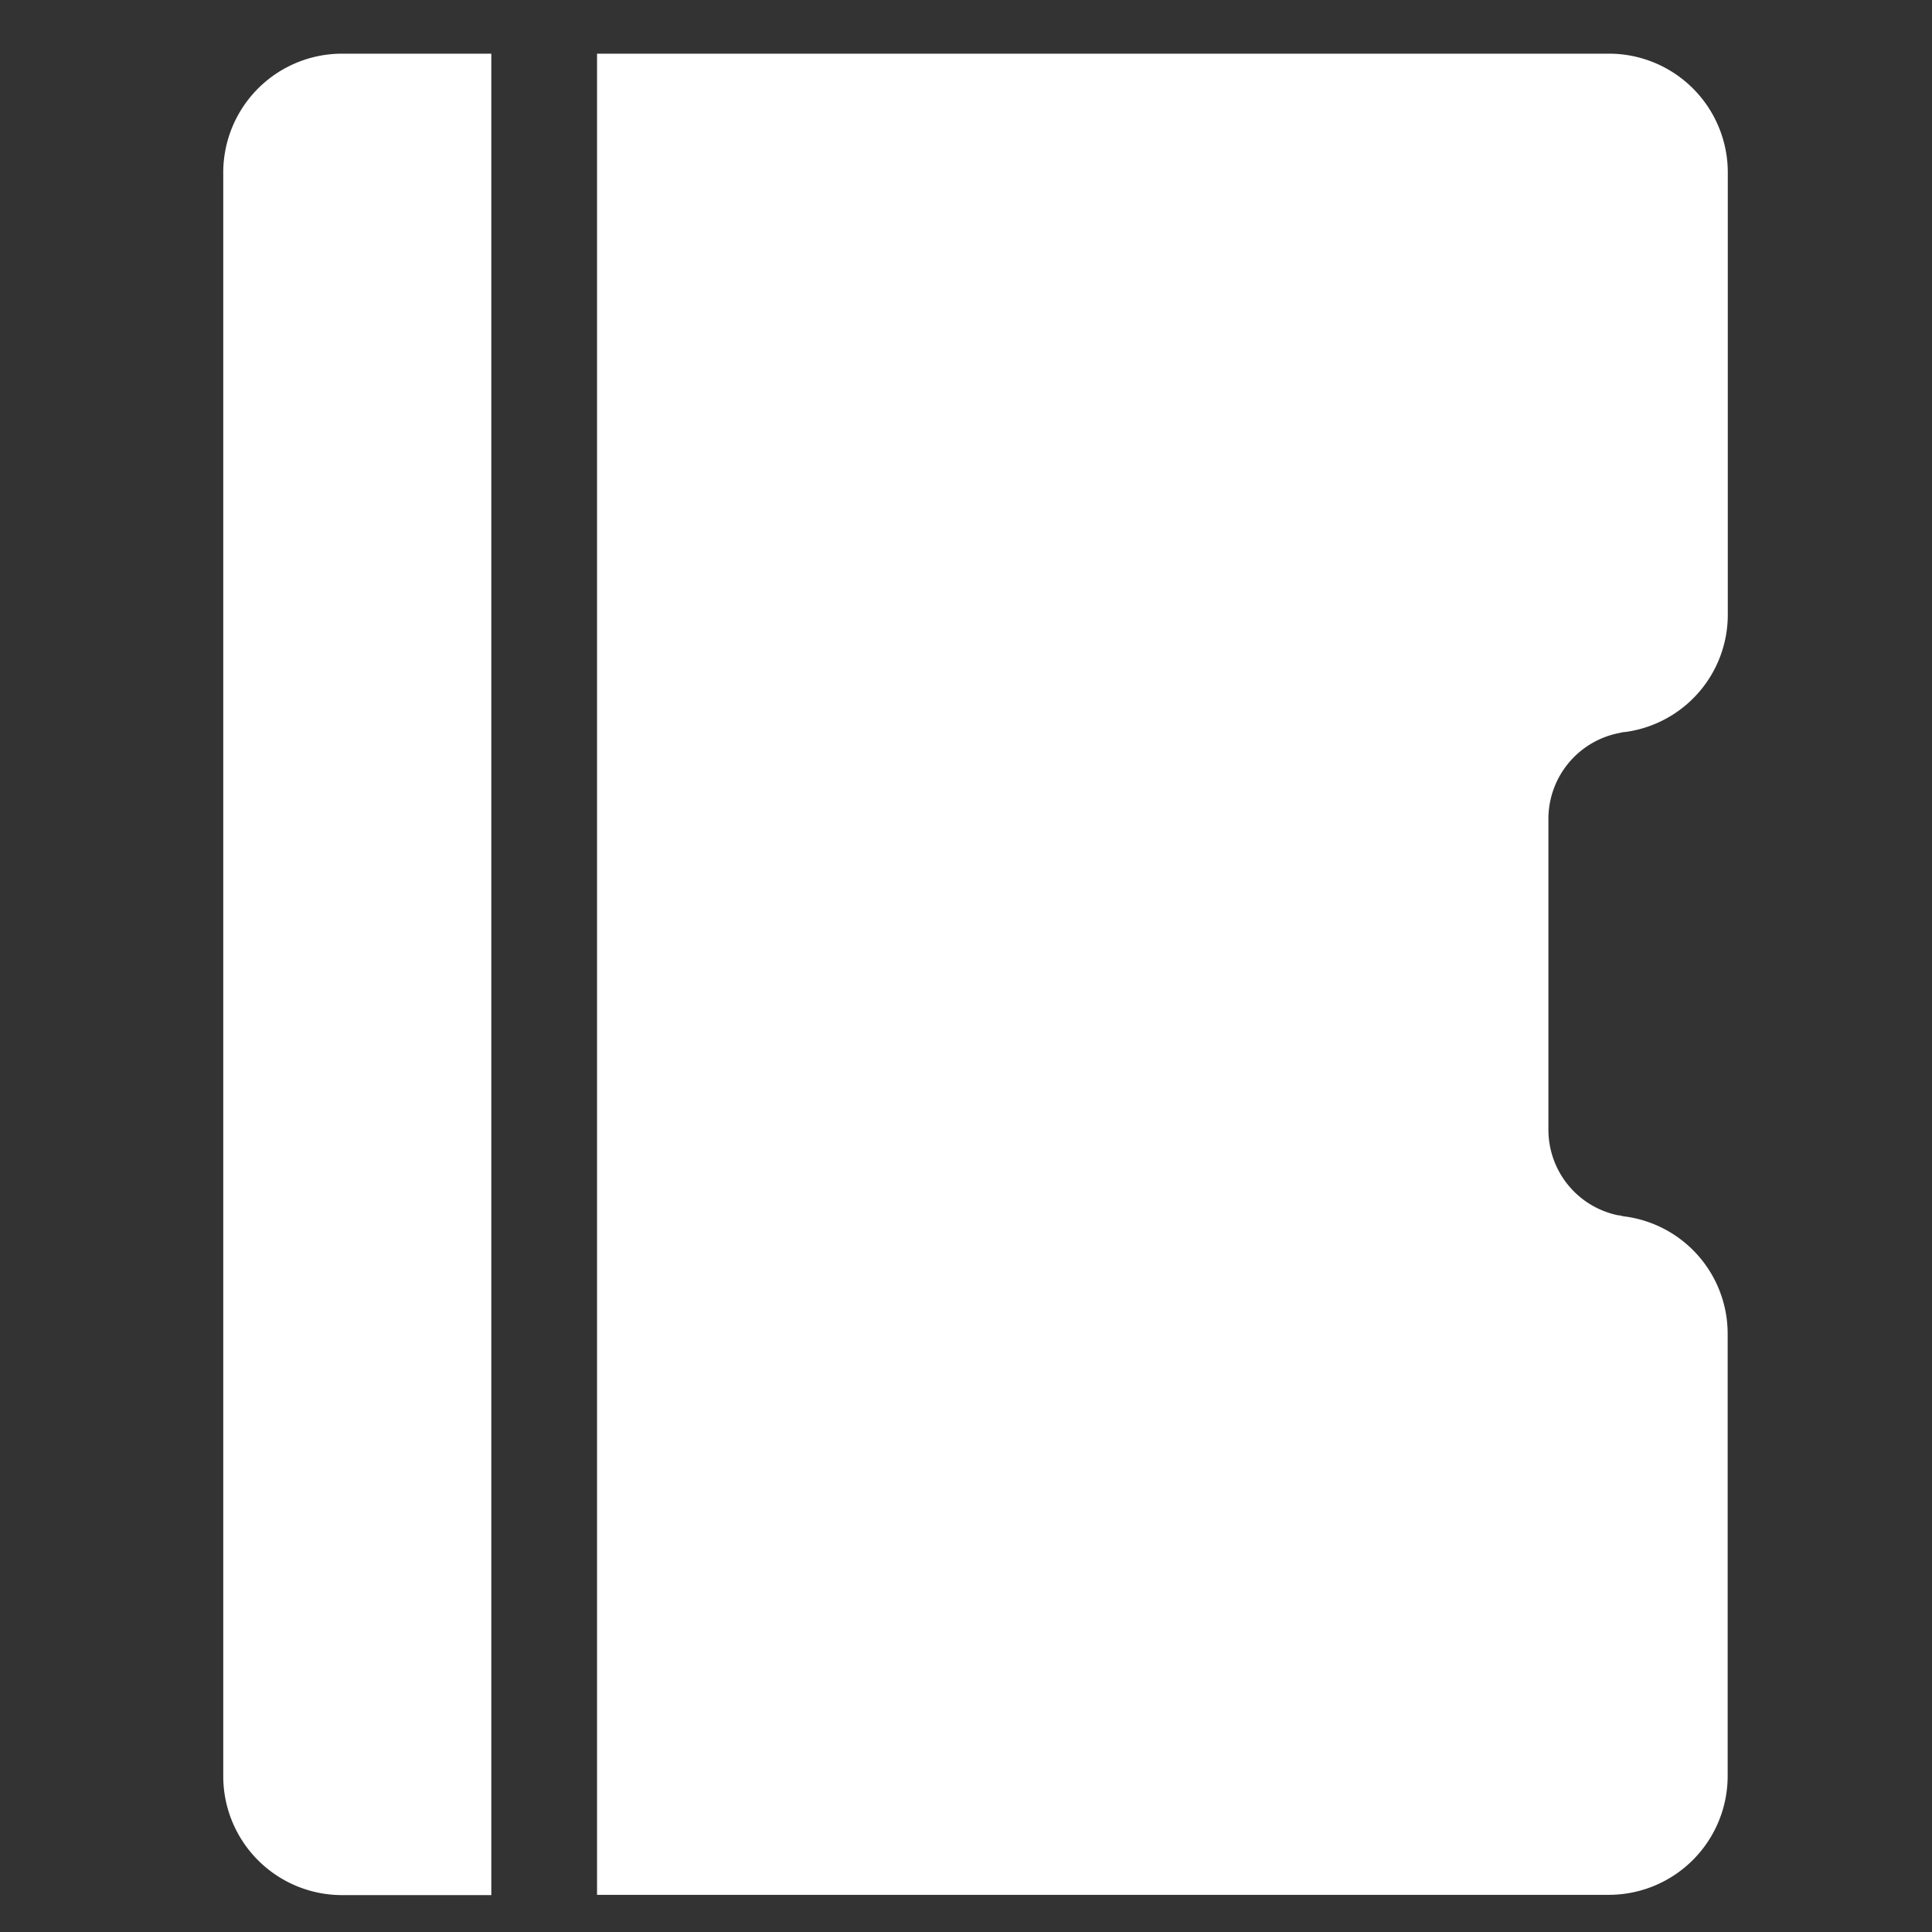 <svg t="1612150187048" class="icon" viewBox="0 0 1024 1024" version="1.1" xmlns="http://www.w3.org/2000/svg" p-id="2493" width="200" height="200"><rect x="0" y="0" width="1024" height="1024" fill="#333333" stroke="none"/><path d="M260.409 28.444v976H181.262a63.004 63.004 0 0 1-62.933-62.791V91.236A63.004 63.004 0 0 1 181.262 28.444zM820.693 598.756a46.293 46.293 0 0 0 36.907 45.369c1.28 0 2.418 0.569 3.698 0.64a62.72 62.72 0 0 1 54.4 62.08v234.667a63.004 63.004 0 0 1-62.933 62.791H316.444V28.444h536.391a63.004 63.004 0 0 1 62.933 62.791v234.667a62.72 62.72 0 0 1-54.4 62.08c-1.28 0-2.418 0.427-3.698 0.64a46.364 46.364 0 0 0-36.978 45.156z" p-id="2494" fill="#ffffff"></path></svg>
